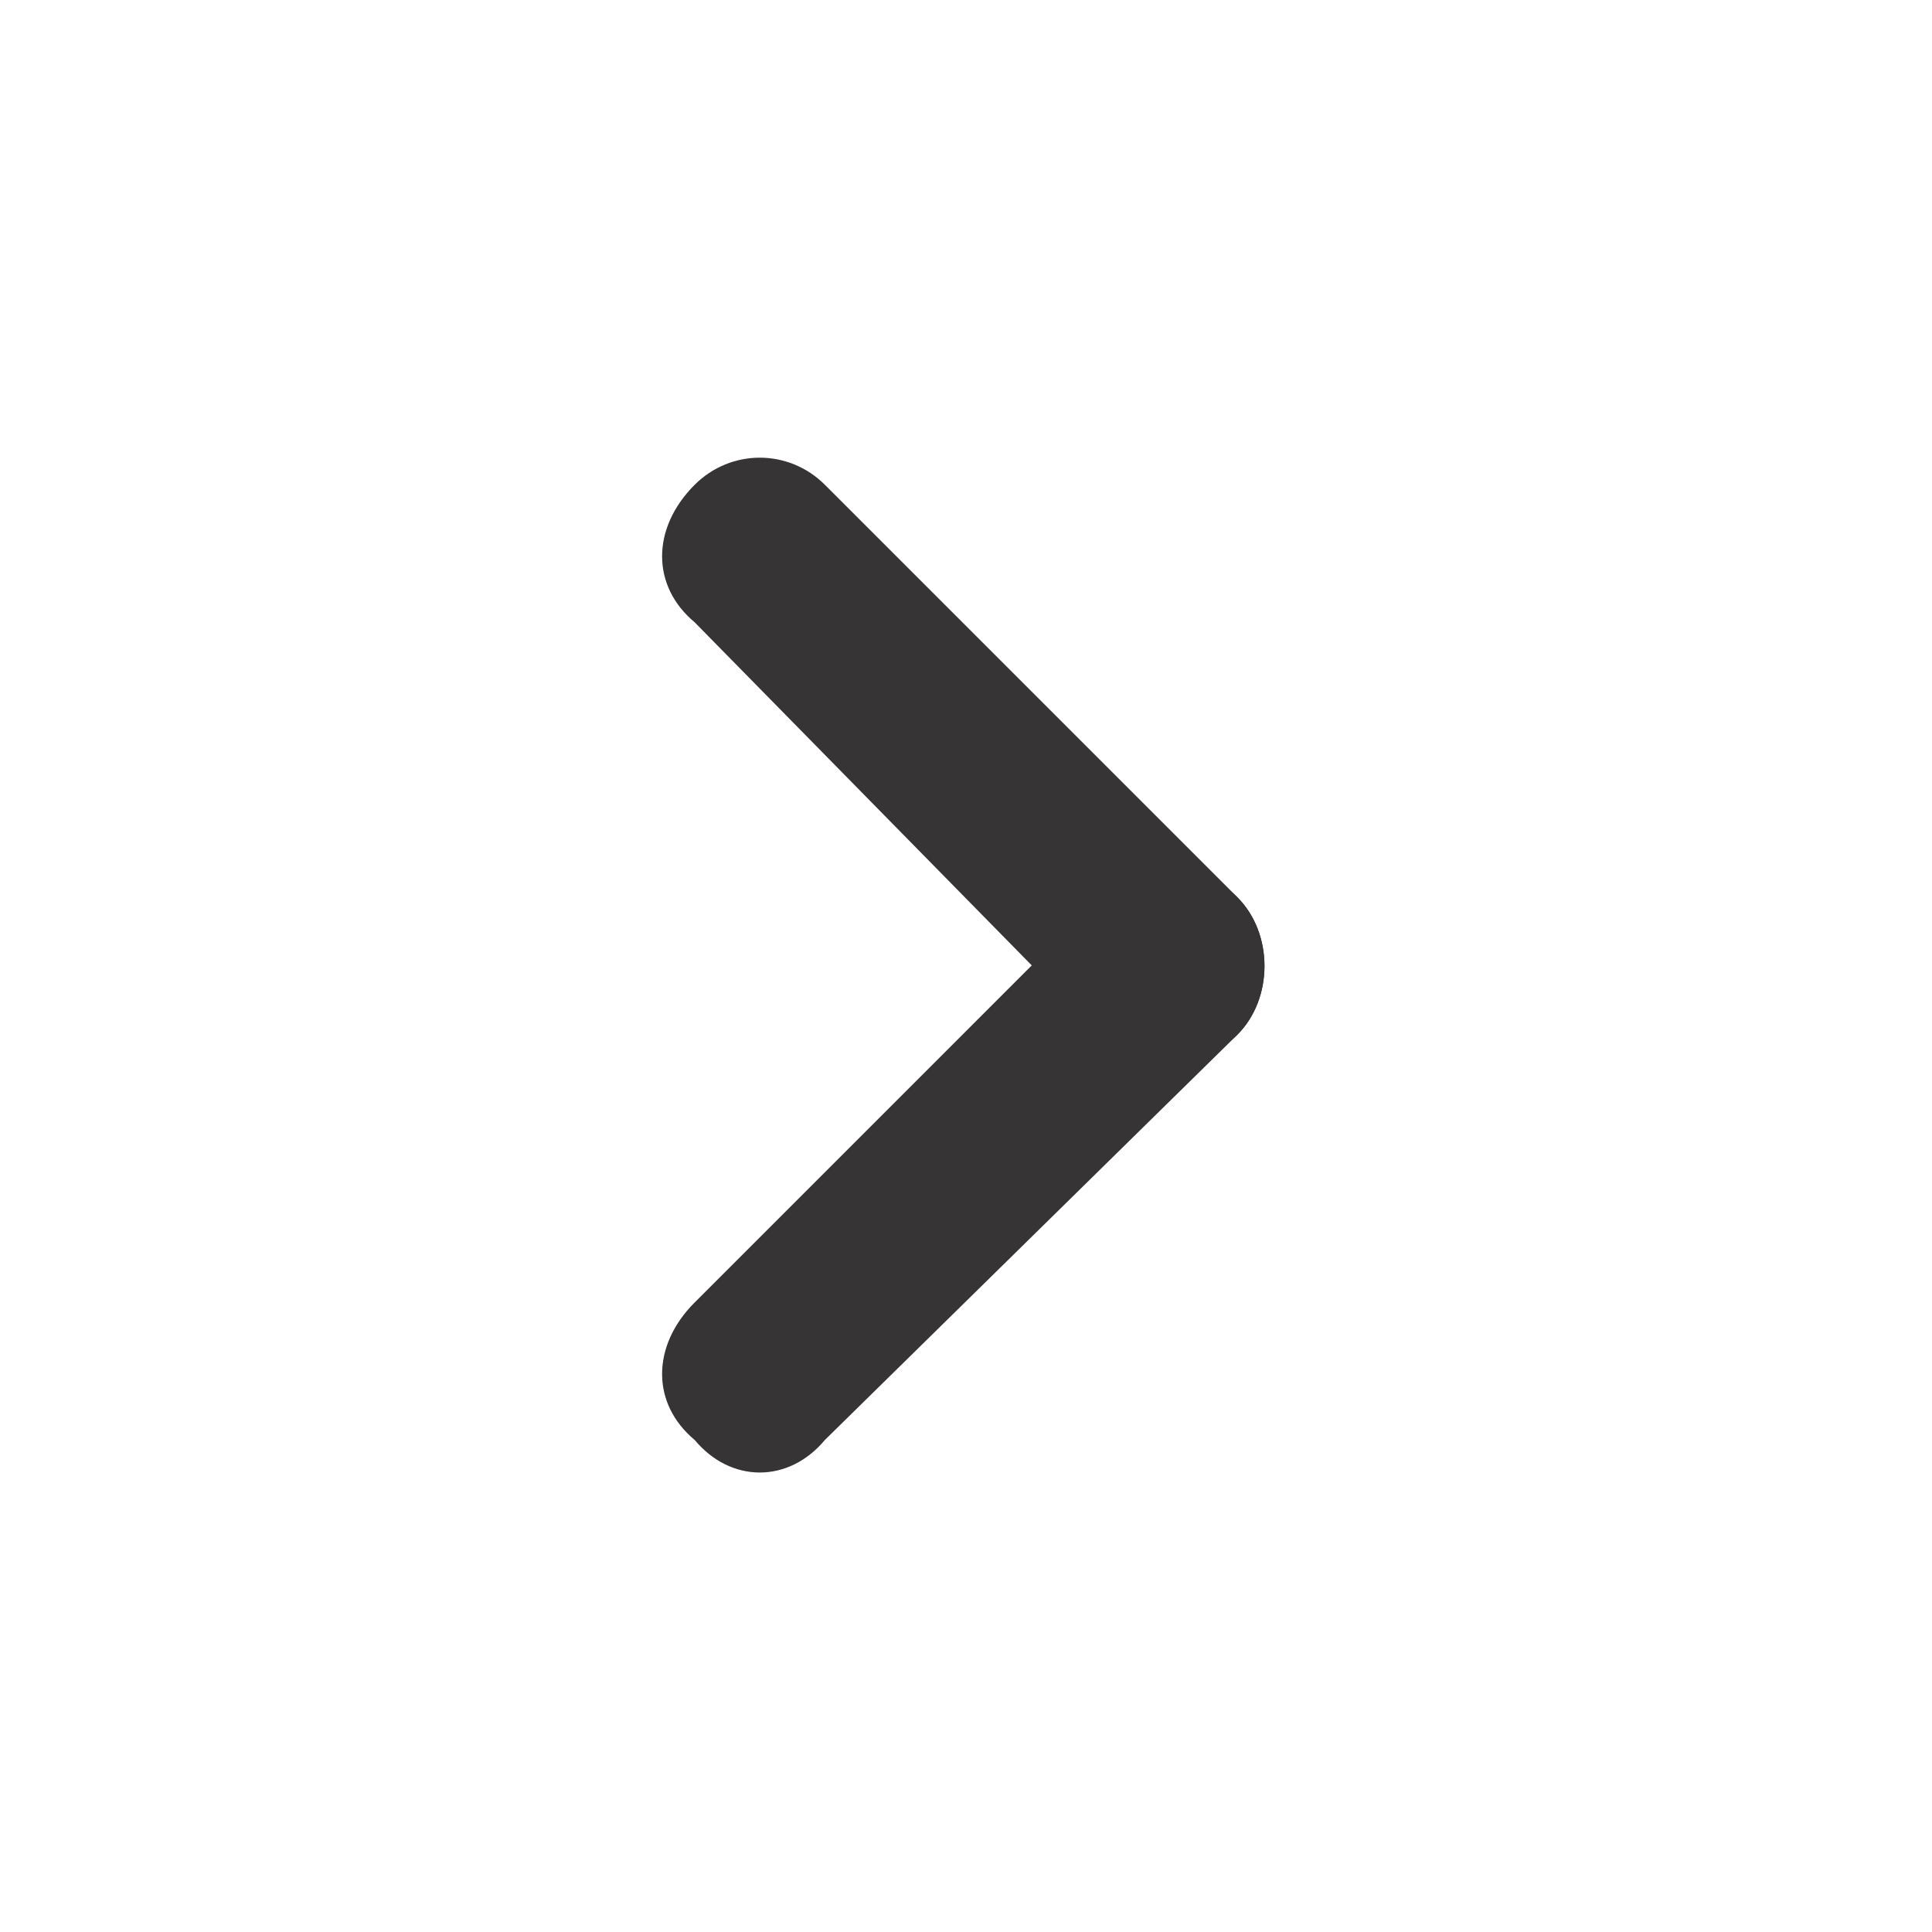 <?xml version="1.0" encoding="UTF-8"?>
<!DOCTYPE svg PUBLIC "-//W3C//DTD SVG 1.1//EN" "http://www.w3.org/Graphics/SVG/1.1/DTD/svg11.dtd">
<!-- Creator: CorelDRAW X8 -->
<svg xmlns="http://www.w3.org/2000/svg" xml:space="preserve" width="4000px" height="4000px" version="1.1" style="shape-rendering:geometricPrecision; text-rendering:geometricPrecision; image-rendering:optimizeQuality; fill-rule:evenodd; clip-rule:evenodd"
viewBox="0 0 267 267"
 xmlns:xlink="http://www.w3.org/1999/xlink">
 <defs>
  <style type="text/css">
   <![CDATA[
    .fil0 {fill:none}
    .fil1 {fill:#373435}
   ]]>
  </style>
 </defs>
 <g id="Camada_x0020_1">
  <rect class="fil0" width="267" height="267"/>
  <g id="_1619771023600">
   <path class="fil1" d="M152 124l-56 56c-6,6 -6,14 0,19l0 0c5,6 13,6 18,0l57 -56c5,-5 5,-14 0,-19l0 0c-5,-5 -14,-5 -19,0z"/>
   <path class="fil1" d="M171 124l-57 -57c-5,-5 -13,-5 -18,0l0 0c-6,6 -6,14 0,19l56 57c5,5 14,5 19,0l0 0c5,-5 5,-14 0,-19z"/>
  </g>
 </g>
</svg>
